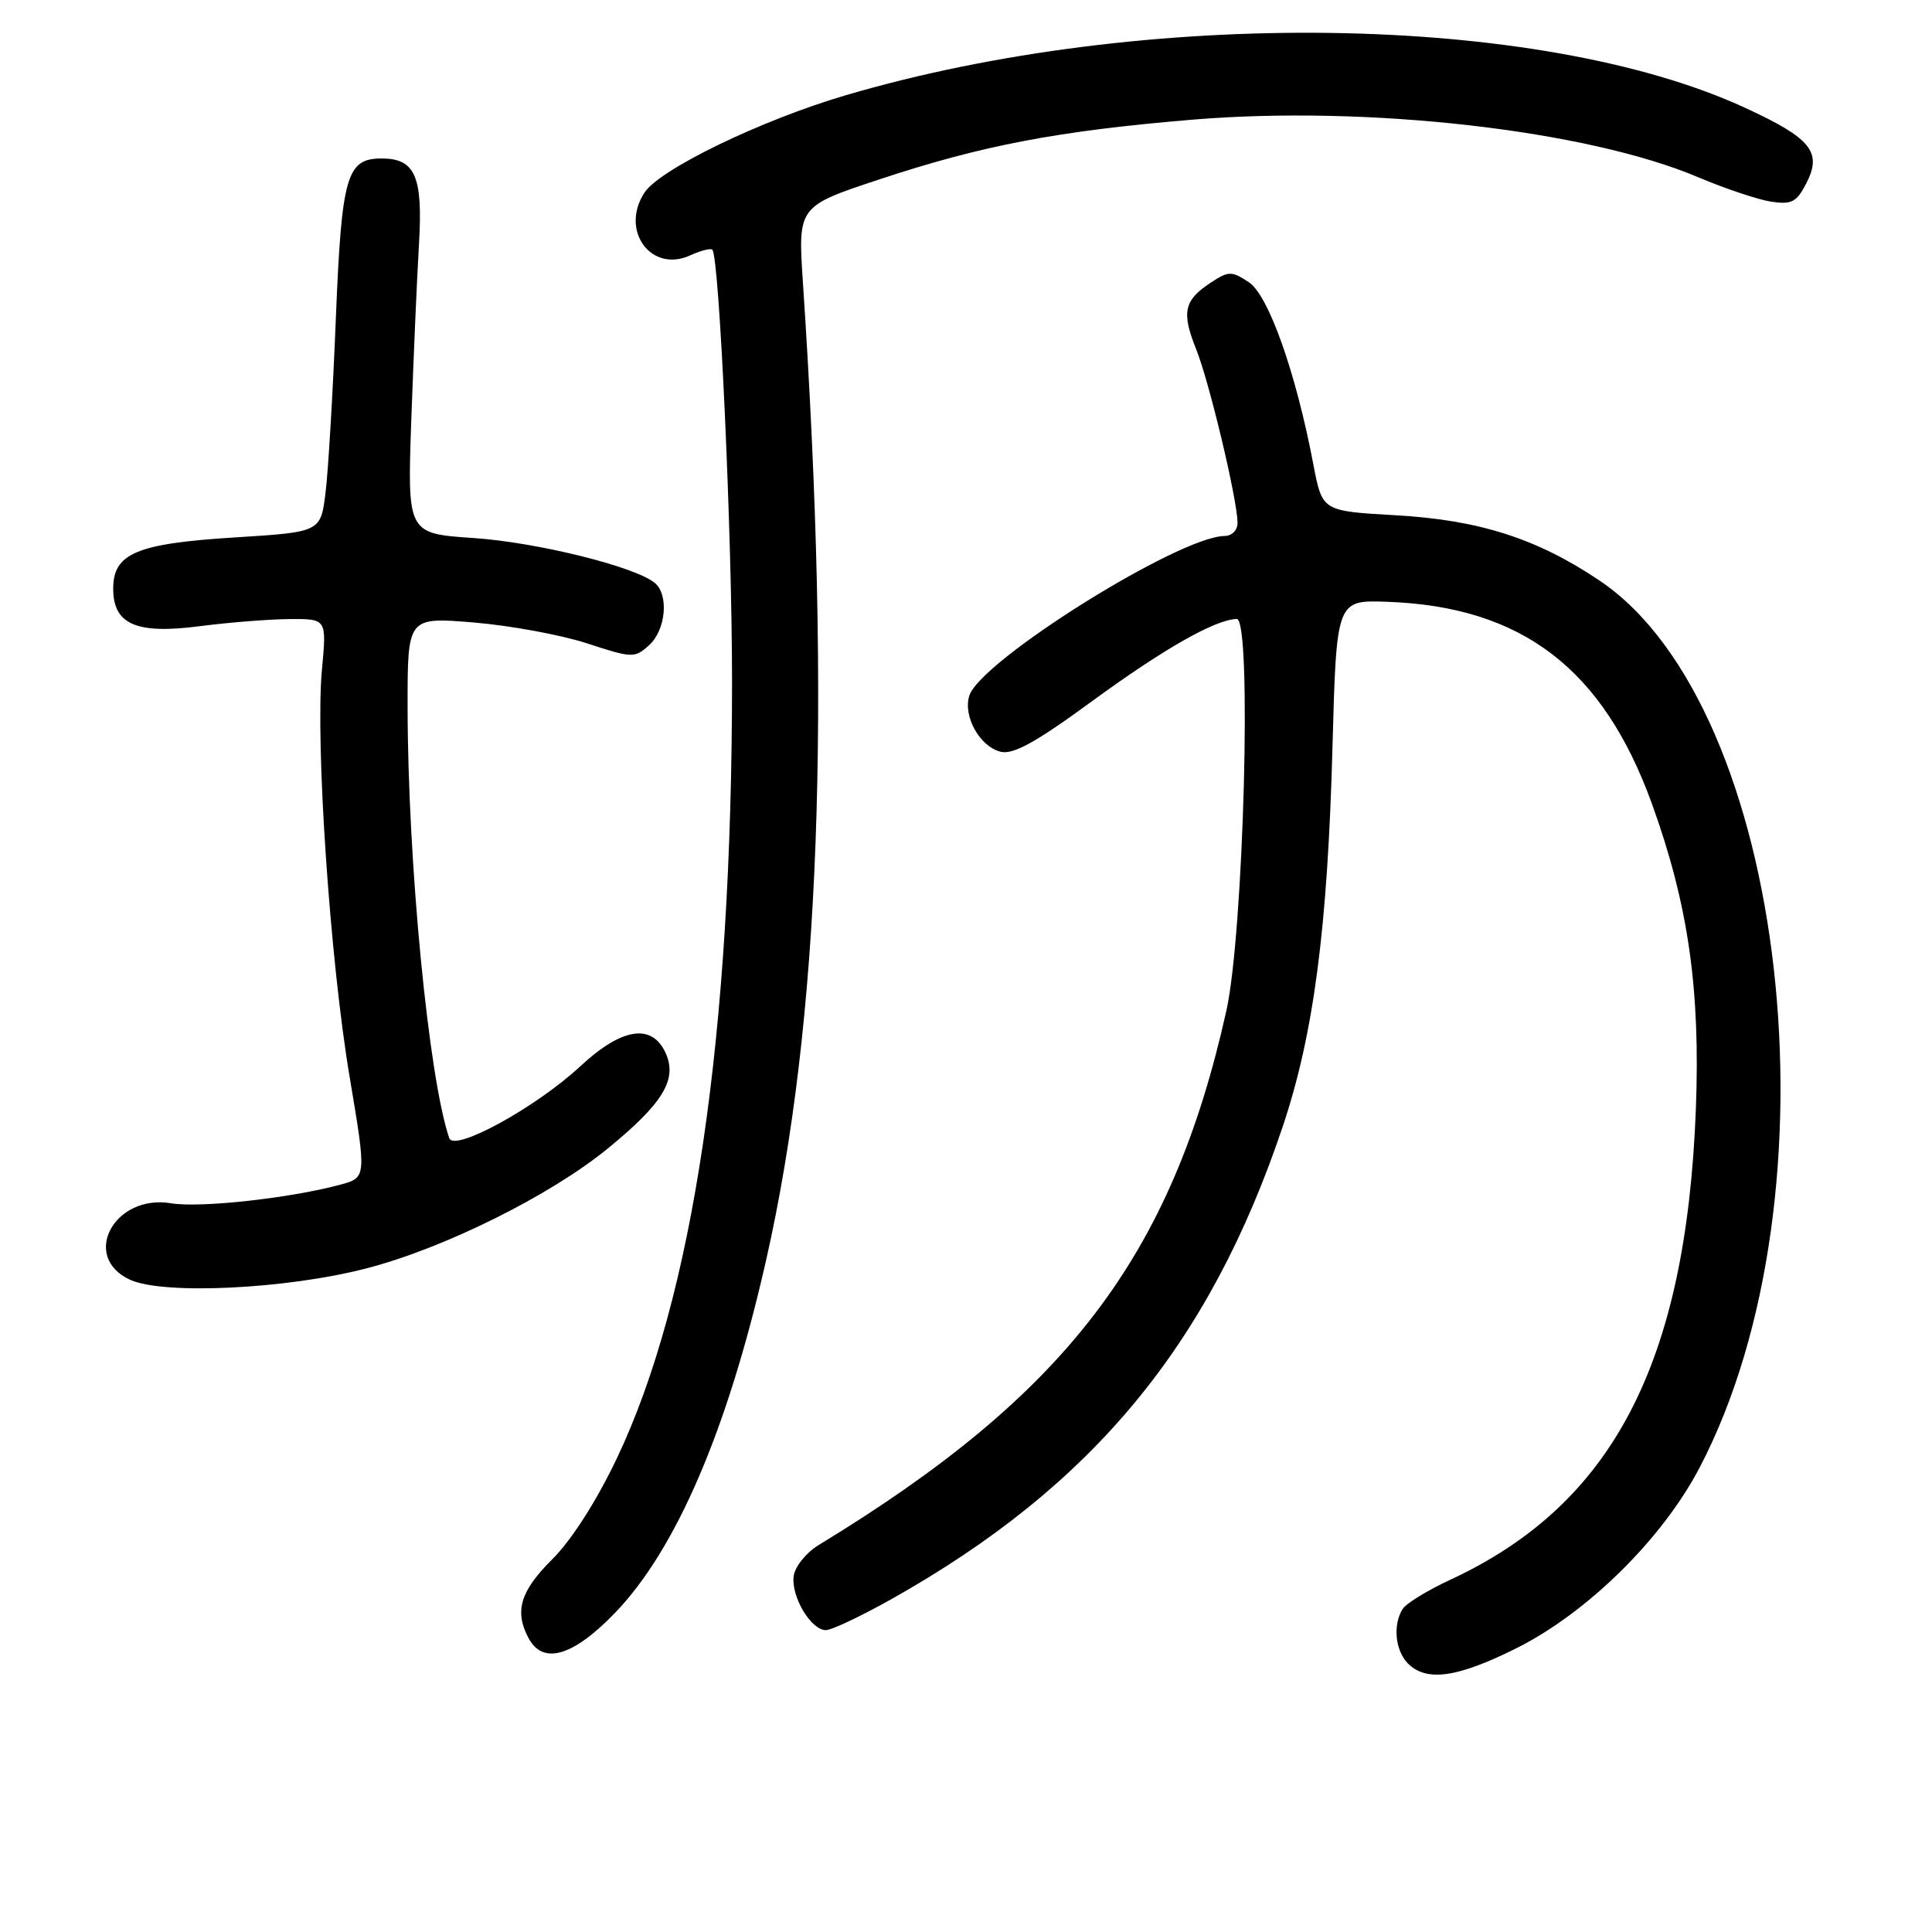 <?xml version="1.0" encoding="UTF-8" standalone="no"?>
<!DOCTYPE svg PUBLIC "-//W3C//DTD SVG 1.1//EN" "http://www.w3.org/Graphics/SVG/1.1/DTD/svg11.dtd" >
<svg xmlns="http://www.w3.org/2000/svg" xmlns:xlink="http://www.w3.org/1999/xlink" version="1.1" viewBox="0 0 256 256">
 <g >
 <path fill="currentColor"
d=" M 200.91 218.41 C 210.35 213.69 220.27 203.91 225.21 194.46 C 244.15 158.22 236.90 93.76 211.98 76.95 C 203.68 71.36 195.99 68.89 184.85 68.27 C 175.21 67.72 175.21 67.72 174.04 61.61 C 171.72 49.36 168.08 39.10 165.47 37.39 C 163.19 35.89 162.80 35.90 160.45 37.44 C 156.88 39.78 156.53 41.37 158.49 46.25 C 160.24 50.61 163.94 66.13 163.98 69.25 C 163.99 70.25 163.25 71.01 162.25 71.02 C 156.18 71.11 129.92 87.54 128.44 92.18 C 127.58 94.90 129.81 98.91 132.58 99.61 C 134.24 100.03 137.25 98.37 144.65 92.95 C 154.21 85.96 161.05 82.07 163.88 82.02 C 165.91 81.99 164.80 123.59 162.50 133.93 C 155.23 166.54 141.34 184.74 108.50 204.71 C 106.85 205.71 105.35 207.56 105.17 208.82 C 104.79 211.52 107.45 216.00 109.43 216.00 C 110.20 216.00 114.12 214.14 118.16 211.87 C 144.79 196.90 160.29 178.15 170.00 149.18 C 174.08 136.98 175.92 122.93 176.56 99.00 C 177.09 79.50 177.09 79.50 183.79 79.74 C 201.64 80.37 212.40 88.57 218.89 106.51 C 223.70 119.81 225.32 131.07 224.71 147.00 C 223.41 180.72 213.66 199.38 192.10 209.36 C 189.13 210.74 186.33 212.46 185.87 213.18 C 184.53 215.29 184.87 218.72 186.57 220.43 C 189.02 222.88 193.12 222.30 200.91 218.41 Z  M 81.46 213.75 C 89.62 205.29 96.43 189.41 101.51 167.00 C 108.66 135.40 110.20 94.50 106.39 37.42 C 105.72 27.34 105.72 27.34 116.61 23.74 C 130.15 19.26 140.17 17.35 157.96 15.86 C 181.19 13.92 210.27 17.23 225.06 23.50 C 228.60 25.00 232.93 26.45 234.67 26.72 C 237.39 27.13 238.06 26.79 239.33 24.32 C 241.48 20.16 240.02 18.34 231.29 14.31 C 203.98 1.69 151.62 0.96 112.00 12.64 C 100.81 15.94 87.43 22.42 85.40 25.52 C 82.12 30.52 86.26 36.21 91.45 33.84 C 92.86 33.20 94.18 32.86 94.39 33.09 C 95.32 34.09 97.00 70.90 97.00 90.25 C 96.99 137.37 91.87 171.93 81.74 193.23 C 79.03 198.92 75.72 204.09 73.16 206.63 C 68.94 210.83 68.13 213.51 70.04 217.07 C 71.95 220.64 75.92 219.48 81.46 213.75 Z  M 48.50 168.08 C 58.77 165.44 72.85 158.45 80.50 152.21 C 87.88 146.18 89.79 143.03 88.19 139.51 C 86.38 135.55 82.38 136.18 76.90 141.28 C 71.07 146.71 60.18 152.69 59.53 150.81 C 56.80 142.88 54.02 114.19 54.01 93.63 C 54.00 81.76 54.00 81.76 62.75 82.48 C 67.56 82.88 74.32 84.12 77.76 85.24 C 83.80 87.22 84.09 87.22 86.01 85.49 C 88.24 83.47 88.66 78.78 86.75 77.23 C 84.09 75.06 71.10 71.85 62.73 71.29 C 53.97 70.70 53.97 70.70 54.50 55.60 C 54.80 47.30 55.25 36.82 55.52 32.32 C 56.05 23.37 55.01 21.00 50.58 21.00 C 45.92 21.00 45.27 23.25 44.50 42.23 C 44.11 51.98 43.50 62.33 43.14 65.23 C 42.50 70.50 42.50 70.50 31.14 71.21 C 18.09 72.02 15.00 73.33 15.00 78.00 C 15.00 82.75 18.06 84.07 26.50 82.97 C 30.35 82.47 35.70 82.05 38.39 82.03 C 43.29 82.00 43.29 82.00 42.66 88.70 C 41.76 98.34 43.73 127.29 46.34 142.77 C 48.57 156.04 48.57 156.04 45.04 156.99 C 38.38 158.78 26.50 160.08 22.67 159.44 C 15.12 158.18 10.64 166.56 17.25 169.58 C 21.66 171.59 37.90 170.82 48.50 168.08 Z "/>
</g>
</svg>